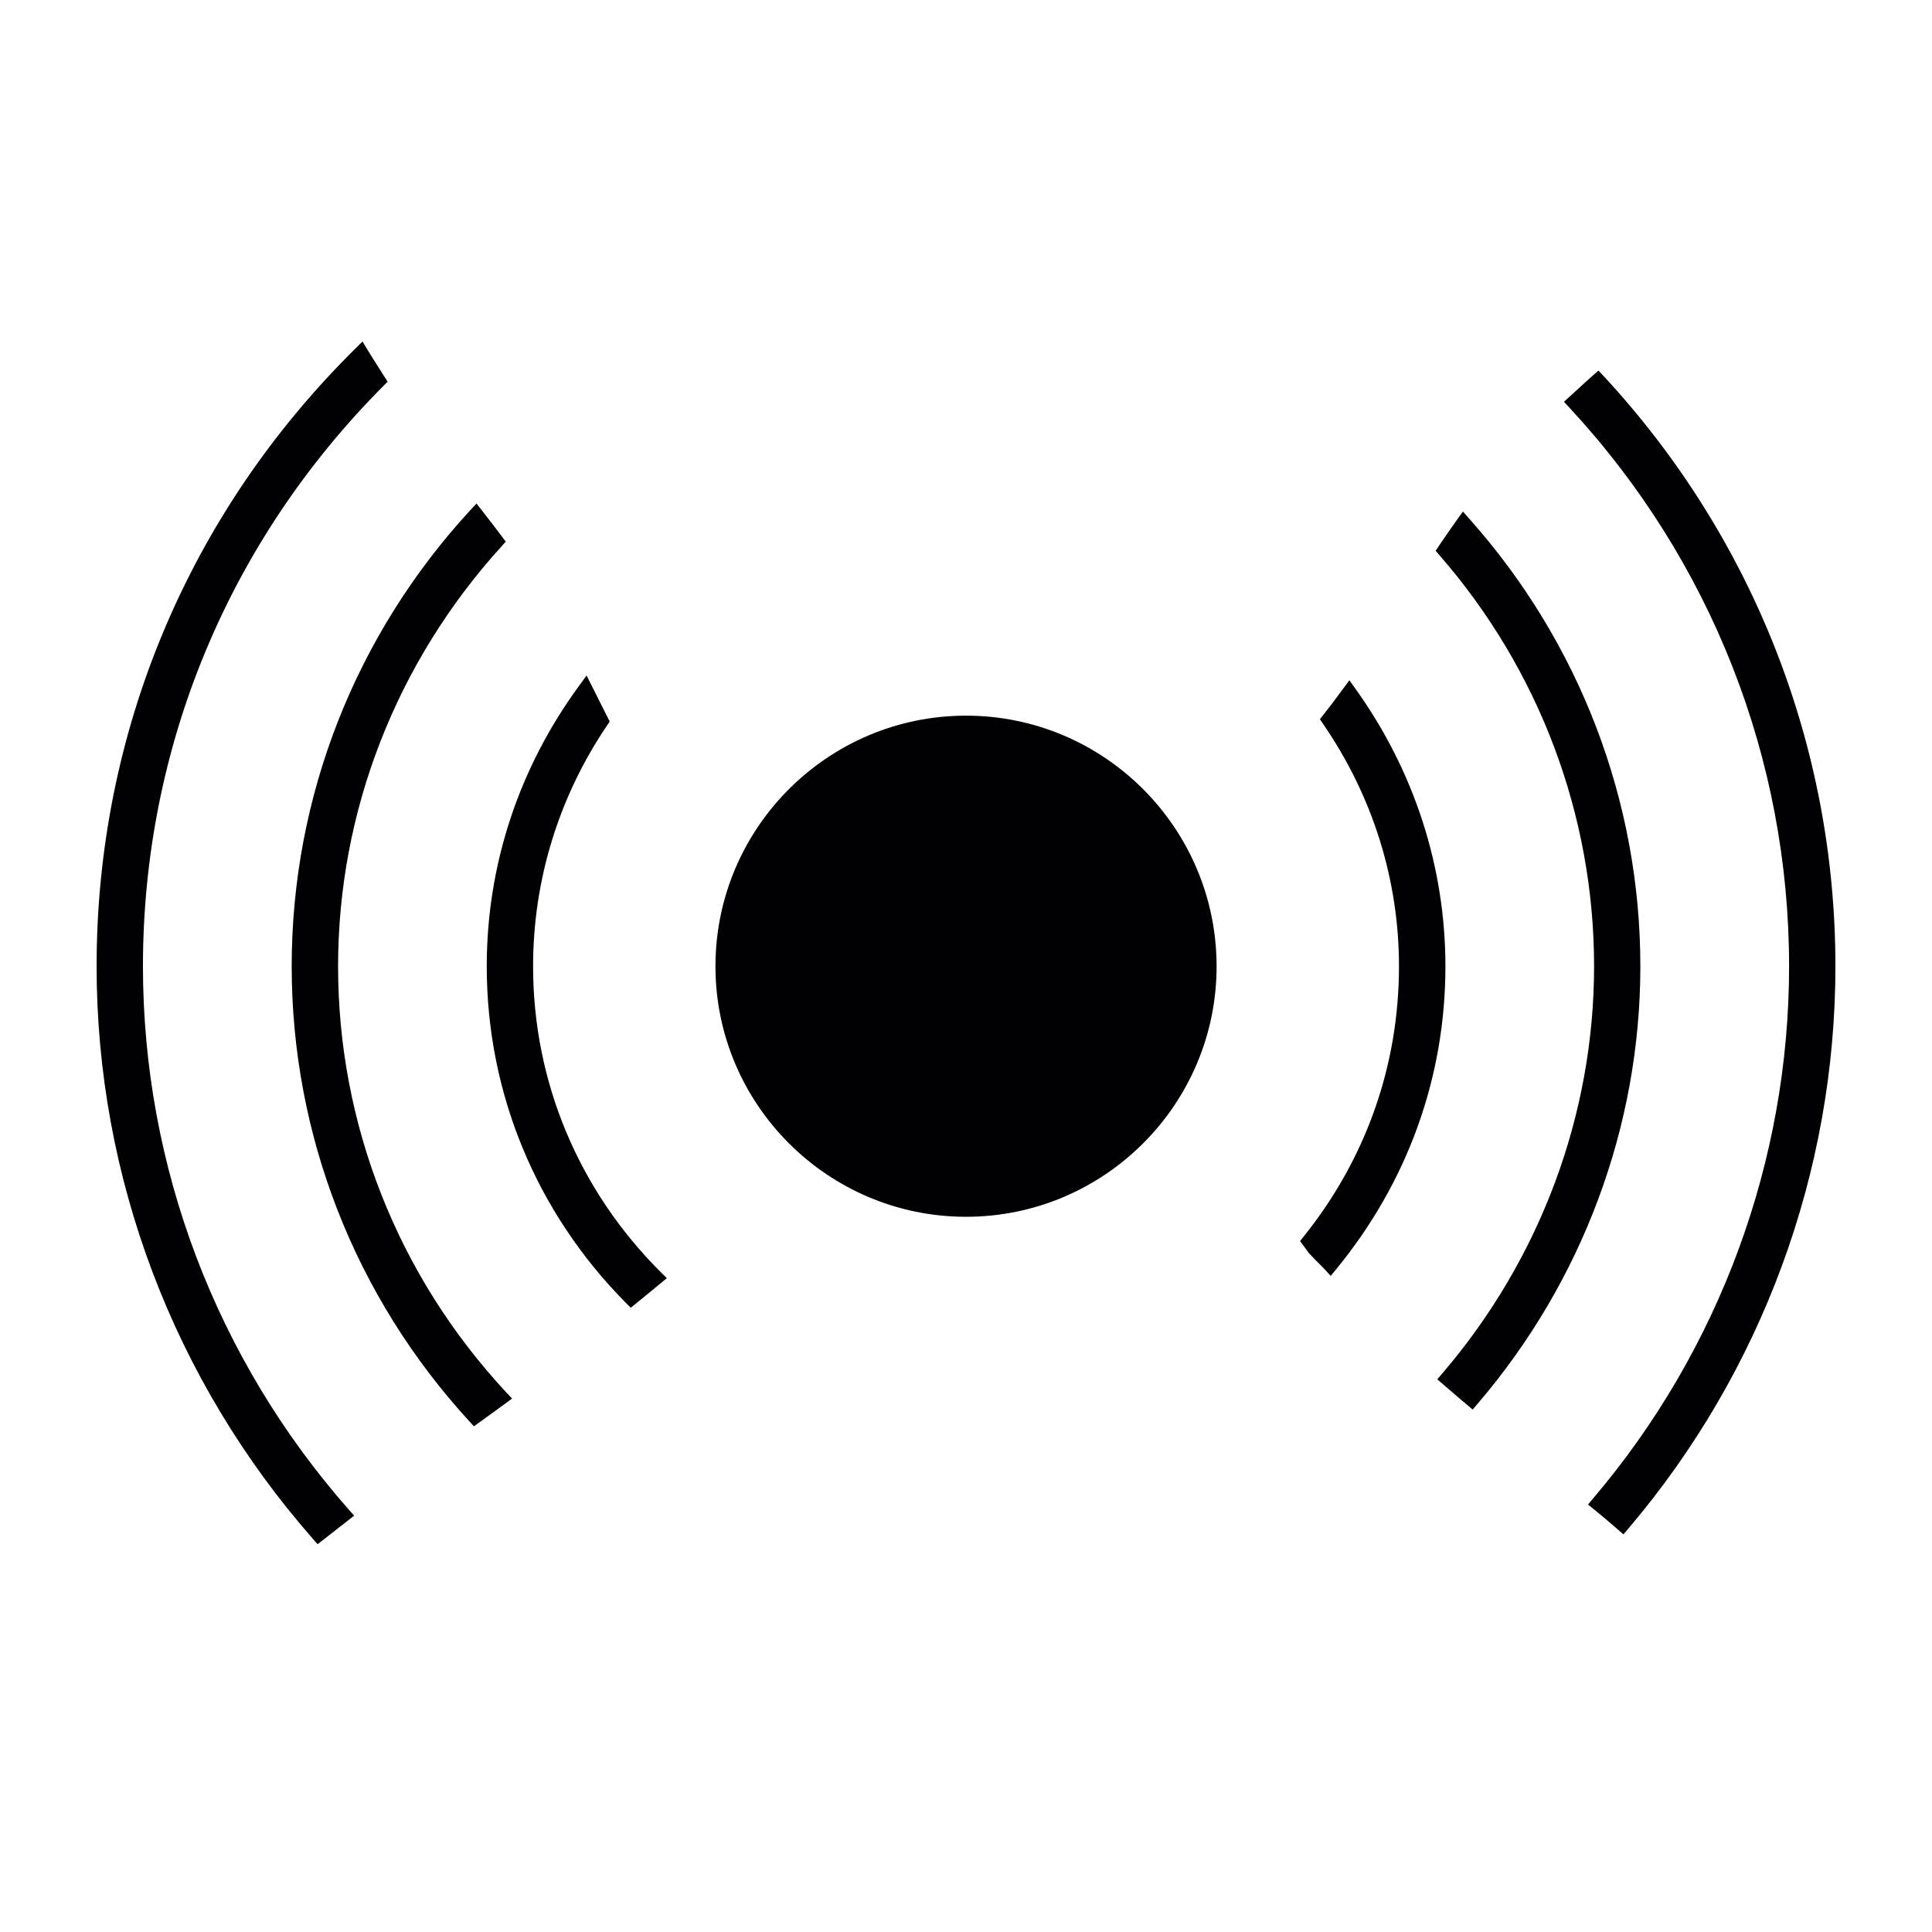 <?xml version="1.0" encoding="UTF-8" standalone="no"?>
<!-- Generator: Adobe Illustrator 18.1.1, SVG Export Plug-In . SVG Version: 6.00 Build 0)  -->

<svg
   xmlns:dc="http://purl.org/dc/elements/1.1/"
   xmlns:cc="http://creativecommons.org/ns#"
   xmlns:rdf="http://www.w3.org/1999/02/22-rdf-syntax-ns#"
   xmlns:svg="http://www.w3.org/2000/svg"
   xmlns="http://www.w3.org/2000/svg"
   xmlns:sodipodi="http://sodipodi.sourceforge.net/DTD/sodipodi-0.dtd"
   xmlns:inkscape="http://www.inkscape.org/namespaces/inkscape"
   version="1.1"
   id="Capa_1"
   x="0px"
   y="0px"
   viewBox="0 0 203.816 203.816"
   style="enable-background:new 0 0 203.816 203.816;"
   xml:space="preserve"
   sodipodi:docname="radar-antenna.svg"
   inkscape:version="0.92.2 (5c3e80d, 2017-08-06)"><defs
     id="defs57" /><sodipodi:namedview
     pagecolor="#ffffff"
     bordercolor="#666666"
     borderopacity="1"
     objecttolerance="10"
     gridtolerance="10"
     guidetolerance="10"
     inkscape:pageopacity="0"
     inkscape:pageshadow="2"
     inkscape:window-width="1047"
     inkscape:window-height="642"
     id="namedview55"
     showgrid="false"
     inkscape:zoom="1.637528"
     inkscape:cx="80.119988"
     inkscape:cy="109.23197"
     inkscape:window-x="225"
     inkscape:window-y="157"
     inkscape:window-maximized="0"
     inkscape:current-layer="Capa_1" /><g
     id="g35"
     transform="matrix(0.9,0,0,0.9,10.191,7.748)"><path
       inkscape:connector-curvature="0"
       id="path6"
       d="m 51.163,104.655 c 0,-10.096 3.013,-19.888 8.715,-28.294 l 0.265,-0.397 -2.709,-5.393 -0.845,1.16 c -7.108,9.688 -10.858,21.076 -10.858,32.929 0,14.838 5.798,28.846 16.316,39.457 l 0.565,0.562 0.619,-0.501 c 0.583,-0.472 1.16,-0.945 1.743,-1.424 l 1.868,-1.542 -0.694,-0.684 C 56.489,130.909 51.163,118.175 51.163,104.655 Z"
       style="fill:#010002" /><path
       inkscape:connector-curvature="0"
       id="path8"
       d="m 147.56,72.126 -0.712,-0.995 -0.734,0.991 c -0.759,1.045 -1.539,2.072 -2.326,3.063 l -0.397,0.515 0.365,0.537 c 5.83,8.471 8.904,18.295 8.904,28.416 0,11.613 -3.862,22.572 -11.177,31.687 l -0.415,0.526 1.038,1.417 c 0.344,0.372 0.701,0.734 1.056,1.095 0.279,0.268 0.548,0.537 0.809,0.816 l 0.684,0.752 0.651,-0.787 c 8.367,-10.207 12.798,-22.486 12.798,-35.509 -0.008,-11.645 -3.648,-22.893 -10.544,-32.524 z"
       style="fill:#010002" /><path
       inkscape:connector-curvature="0"
       id="path10"
       d="m 160.887,52.185 -0.73,-0.834 -0.651,0.902 c -0.723,1.016 -1.449,2.054 -2.169,3.128 l -0.379,0.573 0.444,0.515 c 11.689,13.399 18.127,30.51 18.127,48.186 0,17.408 -6.331,34.361 -17.805,47.742 l -0.573,0.669 0.658,0.576 c 0.601,0.526 1.206,1.045 1.807,1.55 l 1.678,1.424 0.573,-0.669 c 12.308,-14.366 19.086,-32.578 19.086,-51.292 0.001,-19.333 -7.128,-37.968 -20.066,-52.47 z"
       style="fill:#010002" /><path
       inkscape:connector-curvature="0"
       id="path12"
       d="m 28.305,104.655 c 0,-18.127 6.803,-35.617 19.168,-49.231 L 47.96,54.88 47.523,54.297 c -0.769,-1.034 -1.557,-2.044 -2.351,-3.063 l -0.644,-0.82 -0.709,0.762 c -13.507,14.655 -20.951,33.645 -20.951,53.479 0,19.759 7.394,38.705 20.825,53.339 l 0.537,0.583 0.641,-0.462 c 1.009,-0.734 2.026,-1.464 3.028,-2.197 l 0.802,-0.594 -0.68,-0.719 C 35.302,140.93 28.305,123.189 28.305,104.655 Z"
       style="fill:#010002" /><path
       inkscape:connector-curvature="0"
       id="path14"
       d="m 176.634,35.457 -0.594,-0.63 -0.648,0.573 c -0.612,0.533 -1.206,1.088 -1.811,1.643 l -1.581,1.446 0.612,0.659 c 16.62,17.912 25.775,41.175 25.775,65.507 0,22.812 -8.163,44.968 -22.987,62.397 l -0.583,0.694 0.705,0.573 c 0.841,0.676 1.678,1.392 2.502,2.104 l 0.945,0.82 0.576,-0.676 c 15.661,-18.41 24.272,-41.819 24.272,-65.908 0.002,-25.715 -9.65,-50.287 -27.183,-69.202 z"
       style="fill:#010002" /><path
       inkscape:connector-curvature="0"
       id="path16"
       d="m 5.433,104.655 c 0,-25.628 10.01,-49.775 28.18,-68.02 l 0.501,-0.501 -0.97,-1.528 c -0.469,-0.734 -0.941,-1.474 -1.392,-2.219 l -0.583,-0.97 -0.802,0.798 C 10.776,51.548 0,77.276 0,104.655 c 0,24.665 9.001,48.493 25.353,67.114 l 0.551,0.63 4.284,-3.346 -0.623,-0.705 C 14.008,150.7 5.433,128.082 5.433,104.655 Z"
       style="fill:#010002" /><path
       inkscape:connector-curvature="0"
       id="path18"
       d="m 101.911,75.278 c -16.191,0 -29.371,13.169 -29.371,29.38 0,16.191 13.18,29.36 29.371,29.36 16.199,0 29.371,-13.169 29.371,-29.36 C 131.271,88.447 118.102,75.278 101.911,75.278 Z"
       style="fill:#010002;stroke-width:2.813" /></g><g
     id="g24" /><g
     id="g26" /><g
     id="g28" /><g
     id="g30" /><g
     id="g32" /><g
     id="g34" /><g
     id="g36" /><g
     id="g38" /><g
     id="g40" /><g
     id="g42" /><g
     id="g44" /><g
     id="g46" /><g
     id="g48" /><g
     id="g50" /><g
     id="g52" /></svg>